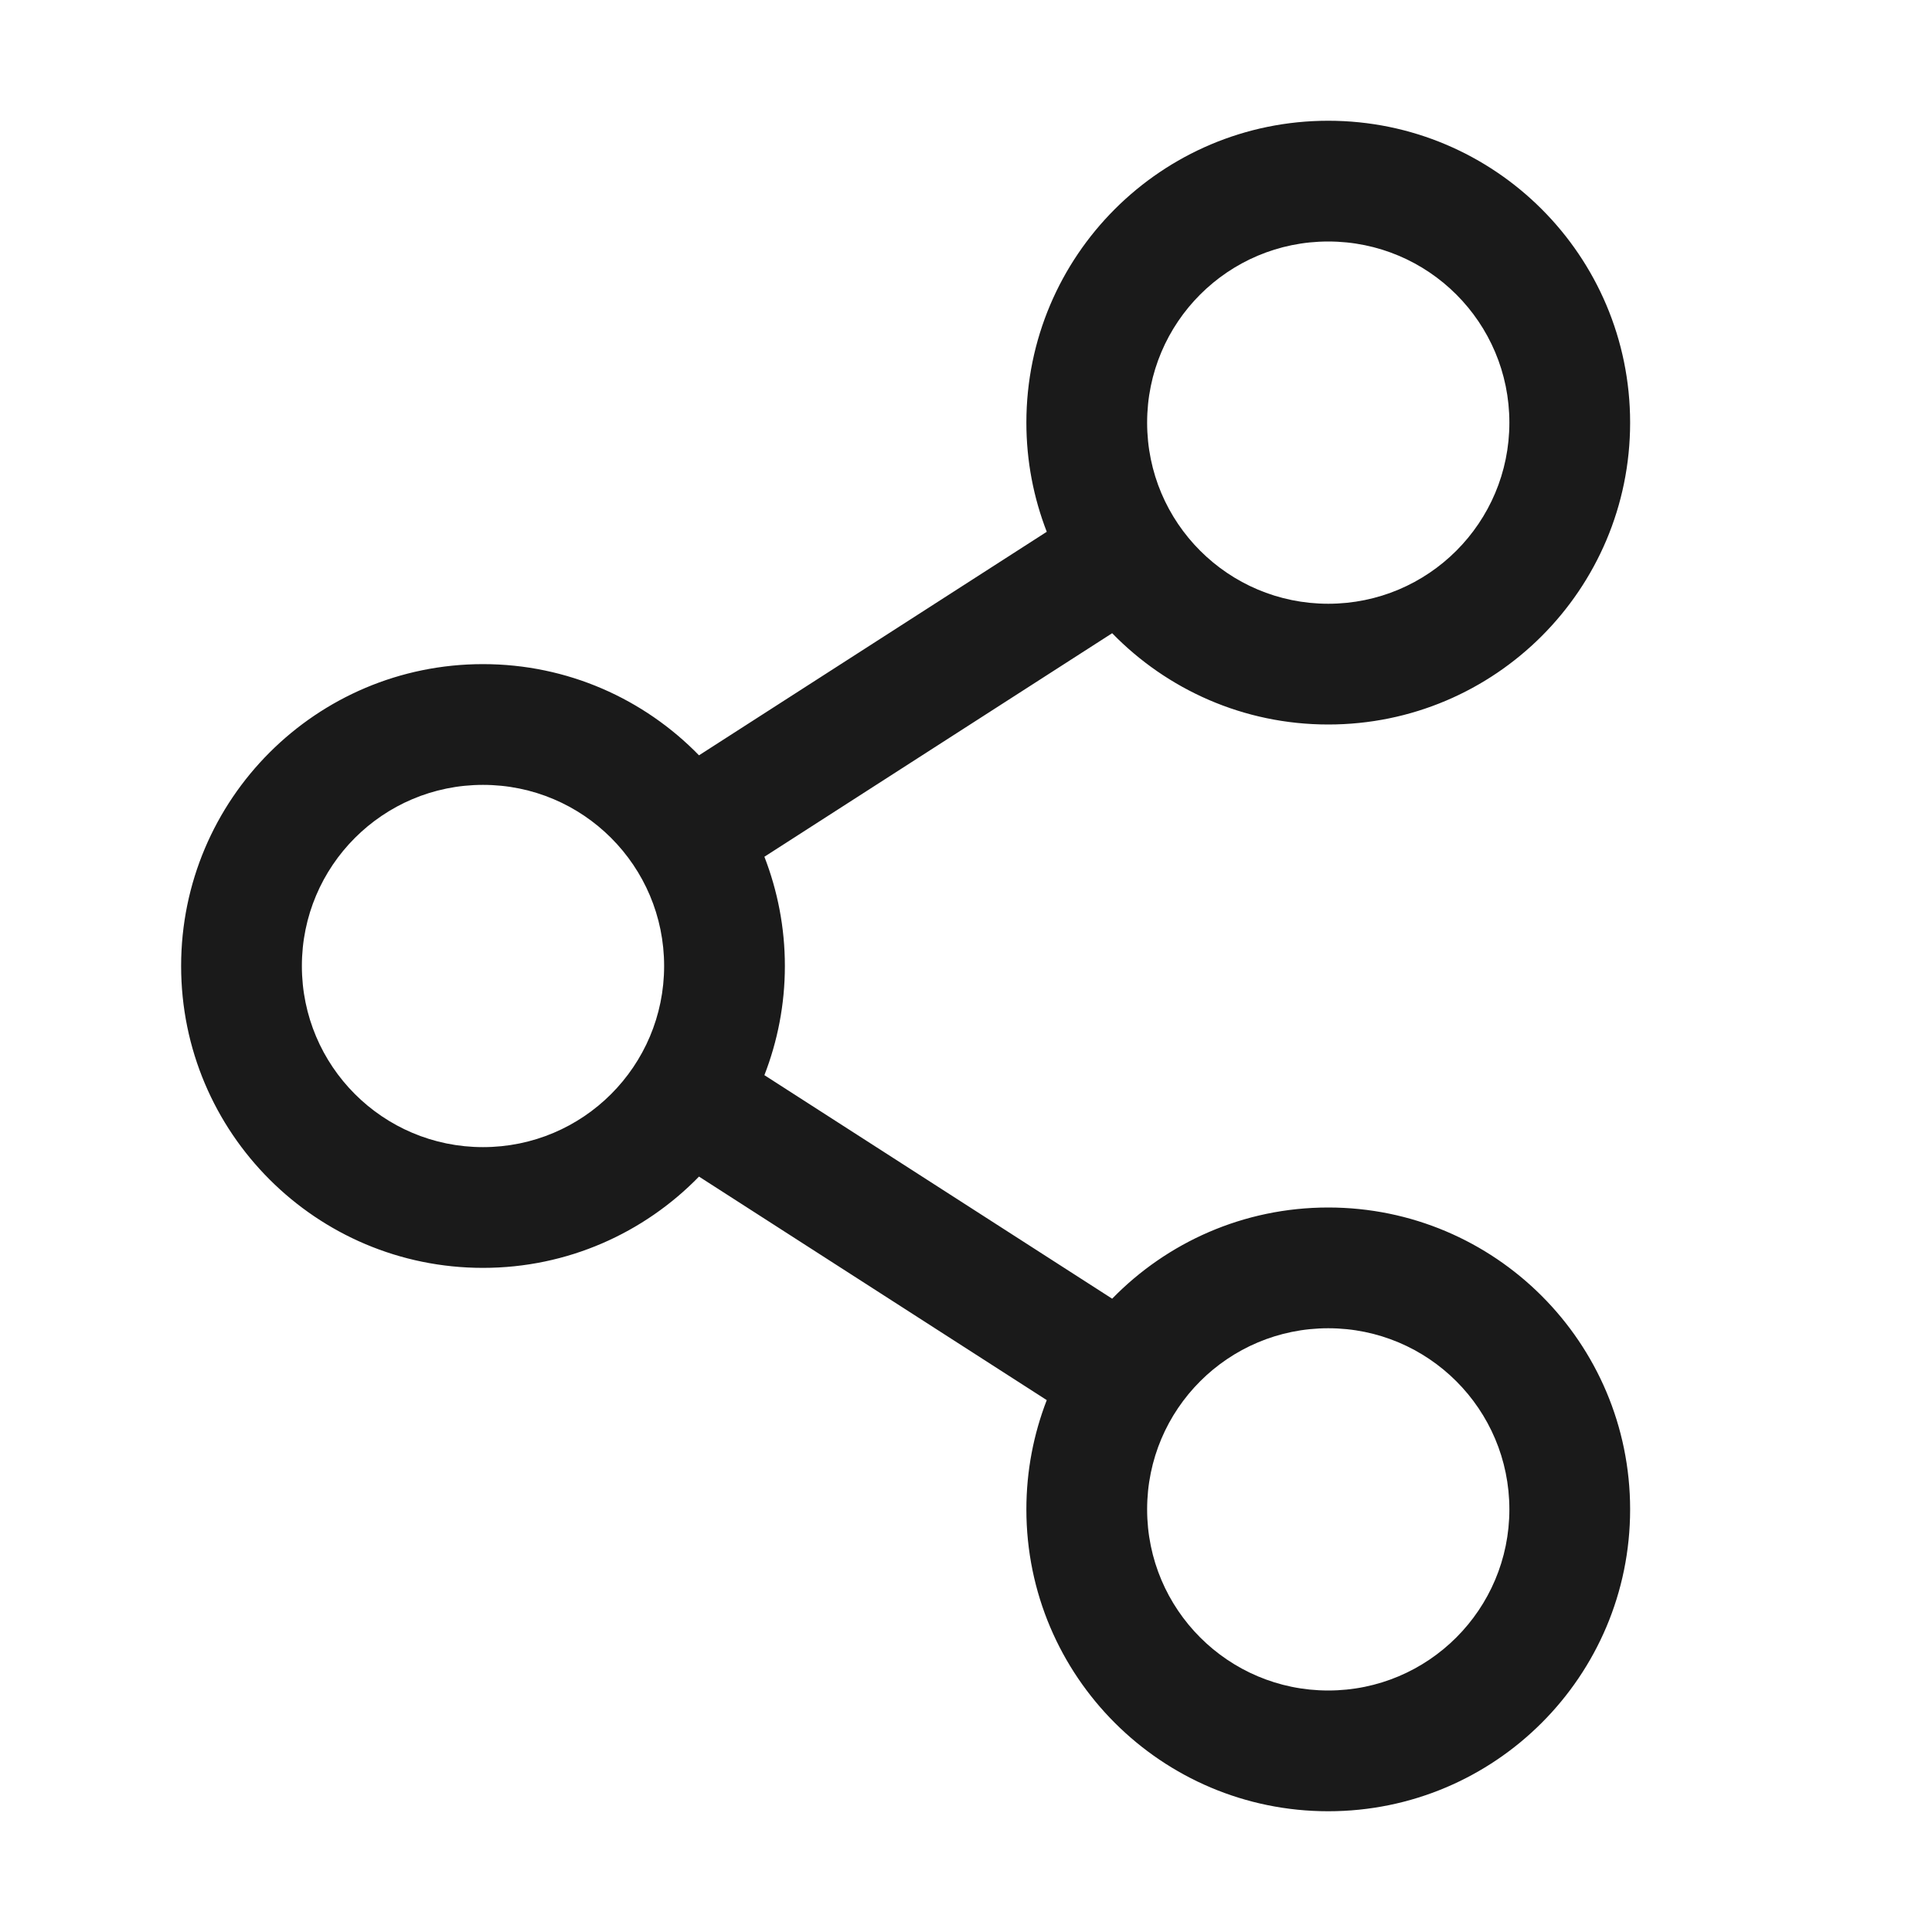 <svg width="20" height="20" viewBox="0 0 20 20" fill="none" xmlns="http://www.w3.org/2000/svg">
<g clip-path="url(#clip0_1411_5639)">
<path d="M13.75 1.25C15.476 1.25 16.875 2.649 16.875 4.375C16.875 6.101 15.476 7.5 13.75 7.5C12.872 7.5 12.08 7.137 11.513 6.555L7.913 8.869C8.049 9.22 8.125 9.601 8.125 10C8.125 10.399 8.049 10.779 7.913 11.13L11.513 13.444C12.08 12.862 12.873 12.5 13.75 12.5C15.476 12.5 16.875 13.899 16.875 15.625C16.875 17.351 15.476 18.75 13.75 18.75C12.024 18.75 10.625 17.351 10.625 15.625C10.625 15.226 10.7 14.845 10.836 14.494L7.236 12.18C6.669 12.762 5.877 13.125 5 13.125C3.274 13.125 1.875 11.726 1.875 10C1.875 8.274 3.274 6.875 5 6.875C5.877 6.875 6.669 7.237 7.236 7.819L10.836 5.505C10.7 5.154 10.625 4.774 10.625 4.375C10.625 2.649 12.024 1.25 13.75 1.25ZM13.75 13.75C12.714 13.75 11.875 14.589 11.875 15.625C11.875 16.66 12.714 17.5 13.75 17.5C14.786 17.5 15.625 16.66 15.625 15.625C15.625 14.589 14.786 13.75 13.75 13.75ZM5 8.125C3.964 8.125 3.125 8.964 3.125 10C3.125 11.036 3.964 11.875 5 11.875C6.036 11.875 6.875 11.036 6.875 10C6.875 8.964 6.036 8.125 5 8.125ZM13.75 2.5C12.714 2.5 11.875 3.339 11.875 4.375C11.875 5.411 12.714 6.25 13.75 6.25C14.786 6.25 15.625 5.411 15.625 4.375C15.625 3.339 14.786 2.5 13.75 2.5Z" fill="#1A1A1A"/>
</g>
<defs>
<clipPath id="clip0_1411_5639">
<rect width="20" height="20" fill="white"/>
</clipPath>
</defs>
</svg>
